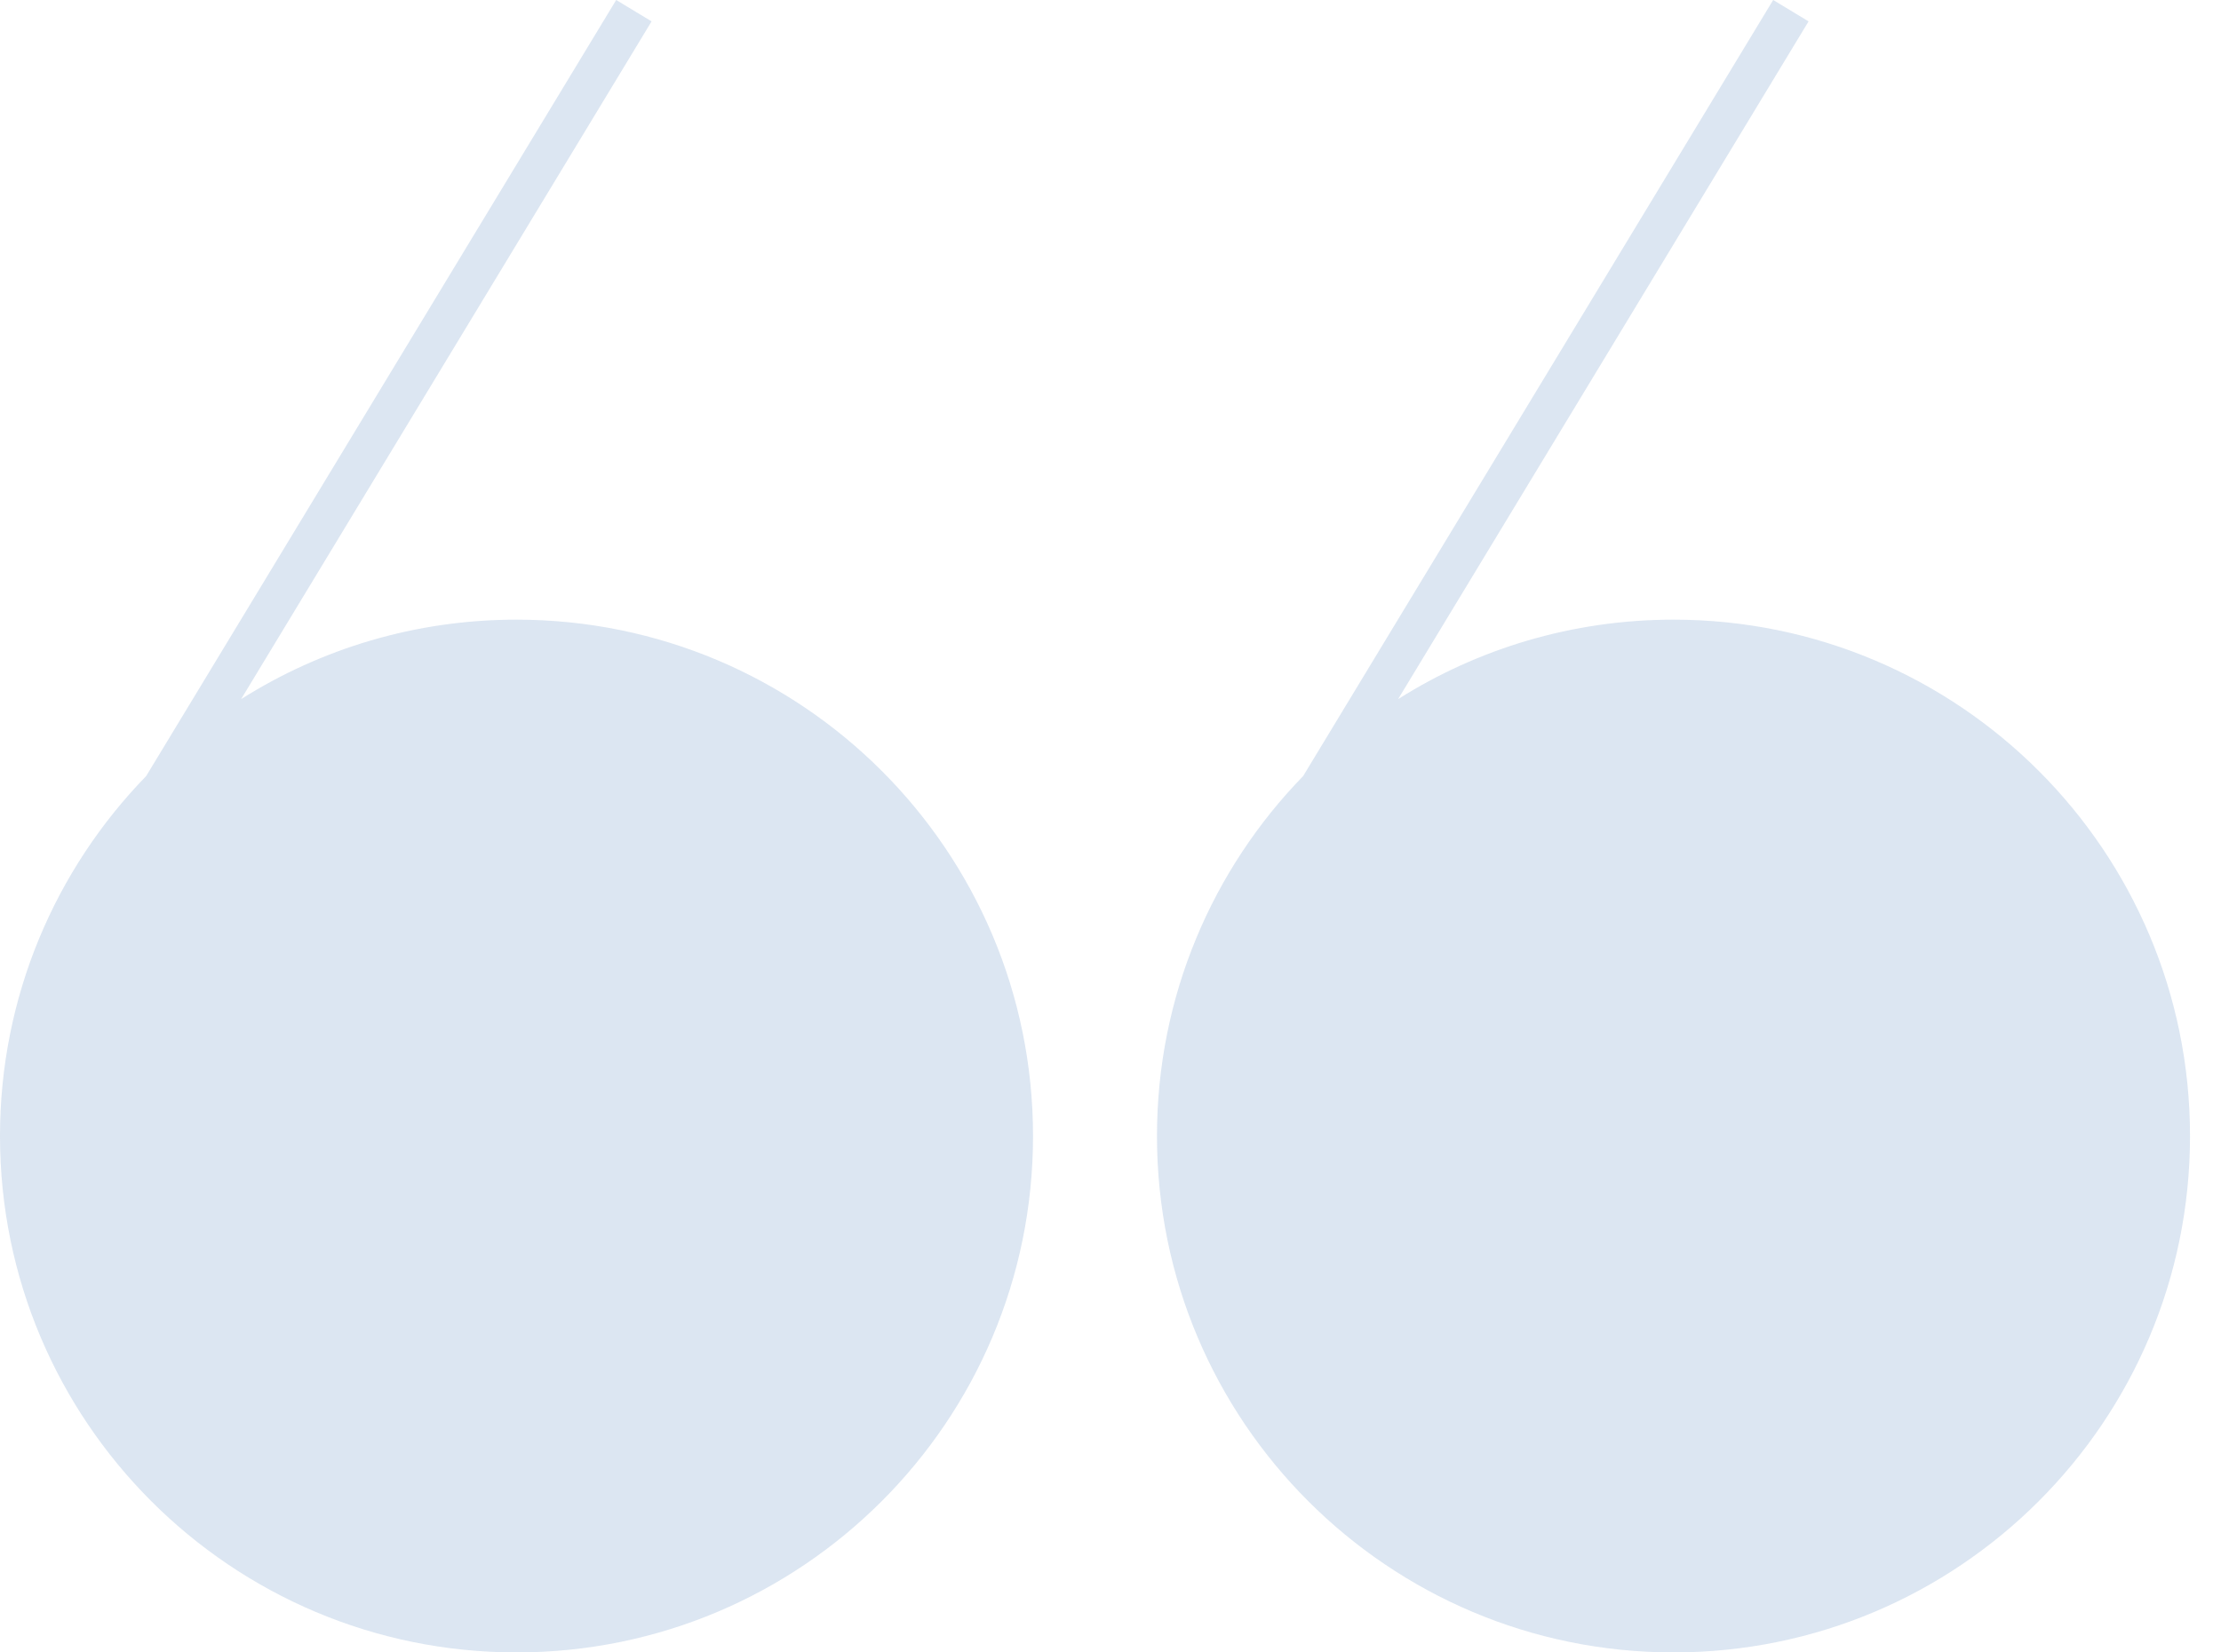 <svg width="43" height="32" viewBox="0 0 43 32" fill="none" xmlns="http://www.w3.org/2000/svg">
<g opacity="0.2">
<path d="M12.615 0.414L11.93 0L2.83 15.029C1.079 16.83 0 19.289 0 22C0 27.523 4.477 32 10 32C15.523 32 20 27.523 20 22C20 16.477 15.523 12 10 12C8.04 12 6.211 12.564 4.668 13.539L12.615 0.414Z" fill="#4F81BC"/>
<path d="M35.015 0.414L34.33 0L25.23 15.029C23.479 16.83 22.4 19.289 22.4 22C22.4 27.523 26.877 32 32.4 32C37.923 32 42.4 27.523 42.4 22C42.4 16.477 37.923 12 32.4 12C30.44 12 28.611 12.564 27.068 13.539L35.015 0.414Z" fill="#4F81BC"/>
</g>
</svg>
